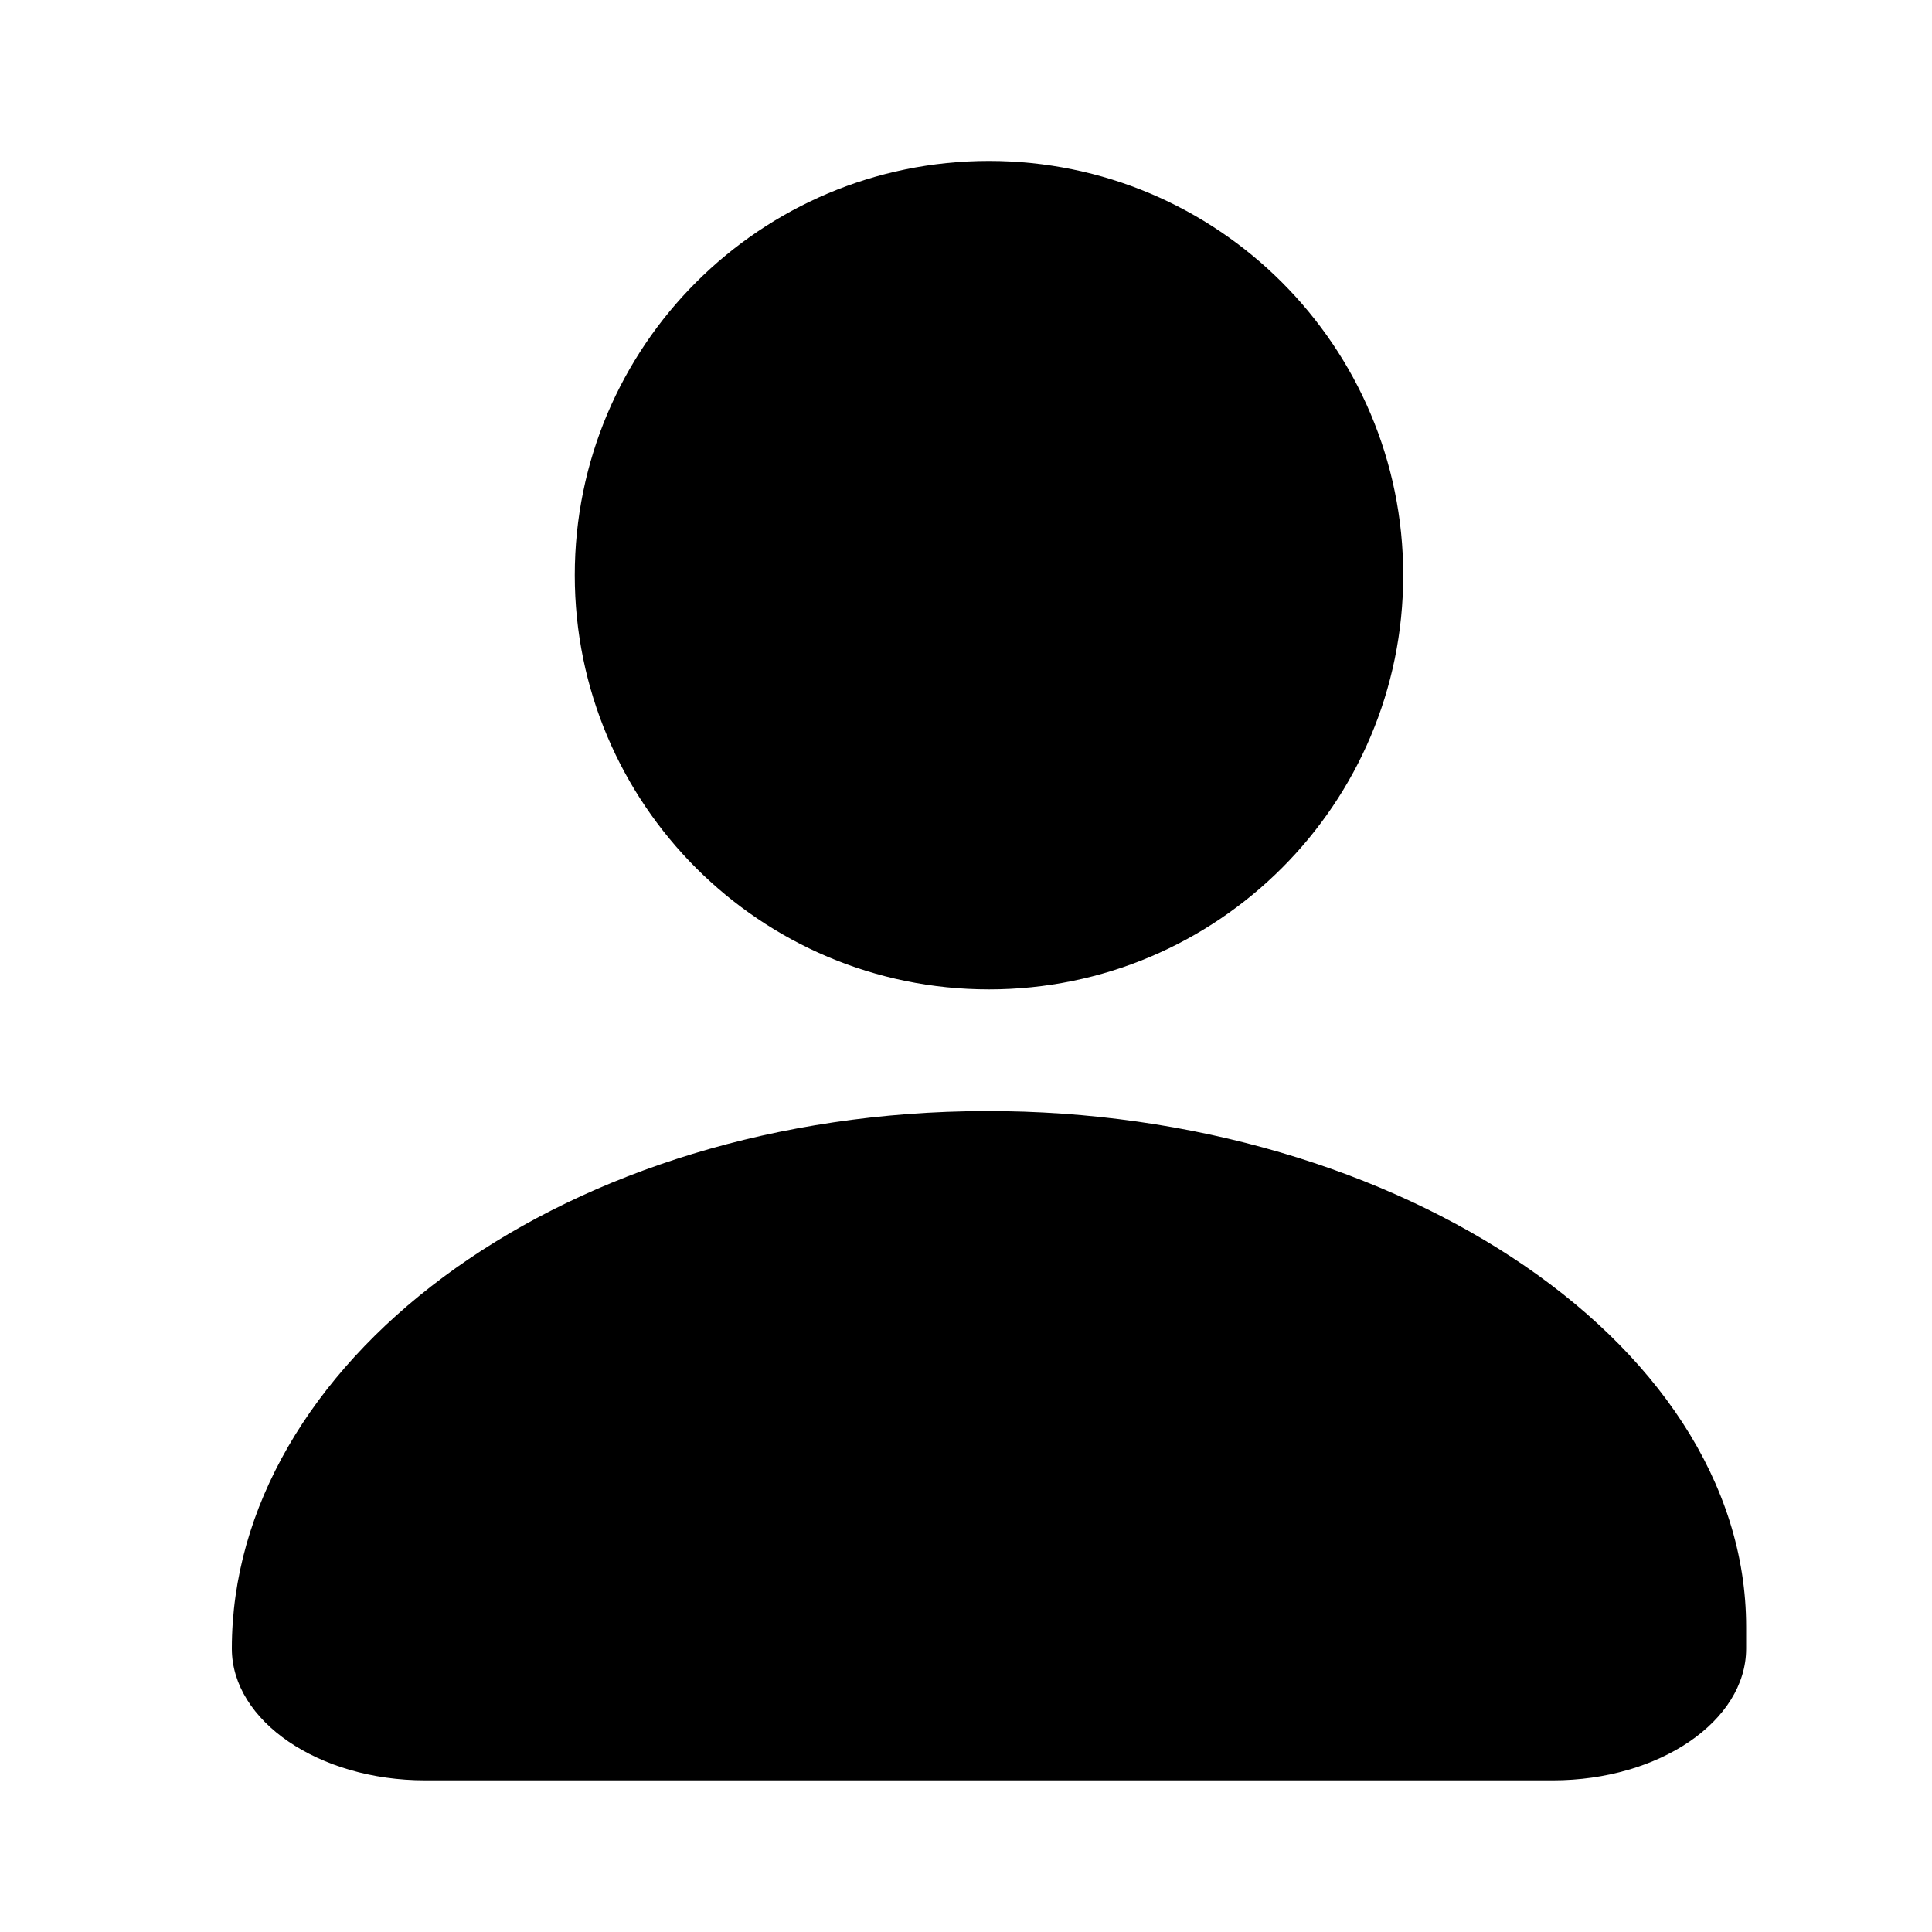 <svg viewBox="0 0 10 10" fill="none" xmlns="http://www.w3.org/2000/svg">
<path fill-rule="evenodd" clip-rule="evenodd" d="M7.263 2.977C7.263 4.161 6.303 5.121 5.119 5.121C3.935 5.121 2.975 4.161 2.975 2.977C2.975 1.793 3.935 0.833 5.119 0.833C6.303 0.833 7.263 1.793 7.263 2.977ZM2.2 9.215H8.038C8.588 9.215 9.038 8.908 9.038 8.533V8.421C9.038 6.921 7.15 5.708 5 5.752C2.85 5.796 1.2 7.071 1.2 8.533C1.2 8.908 1.65 9.215 2.2 9.215Z" fill="currentColor"/>
</svg>
